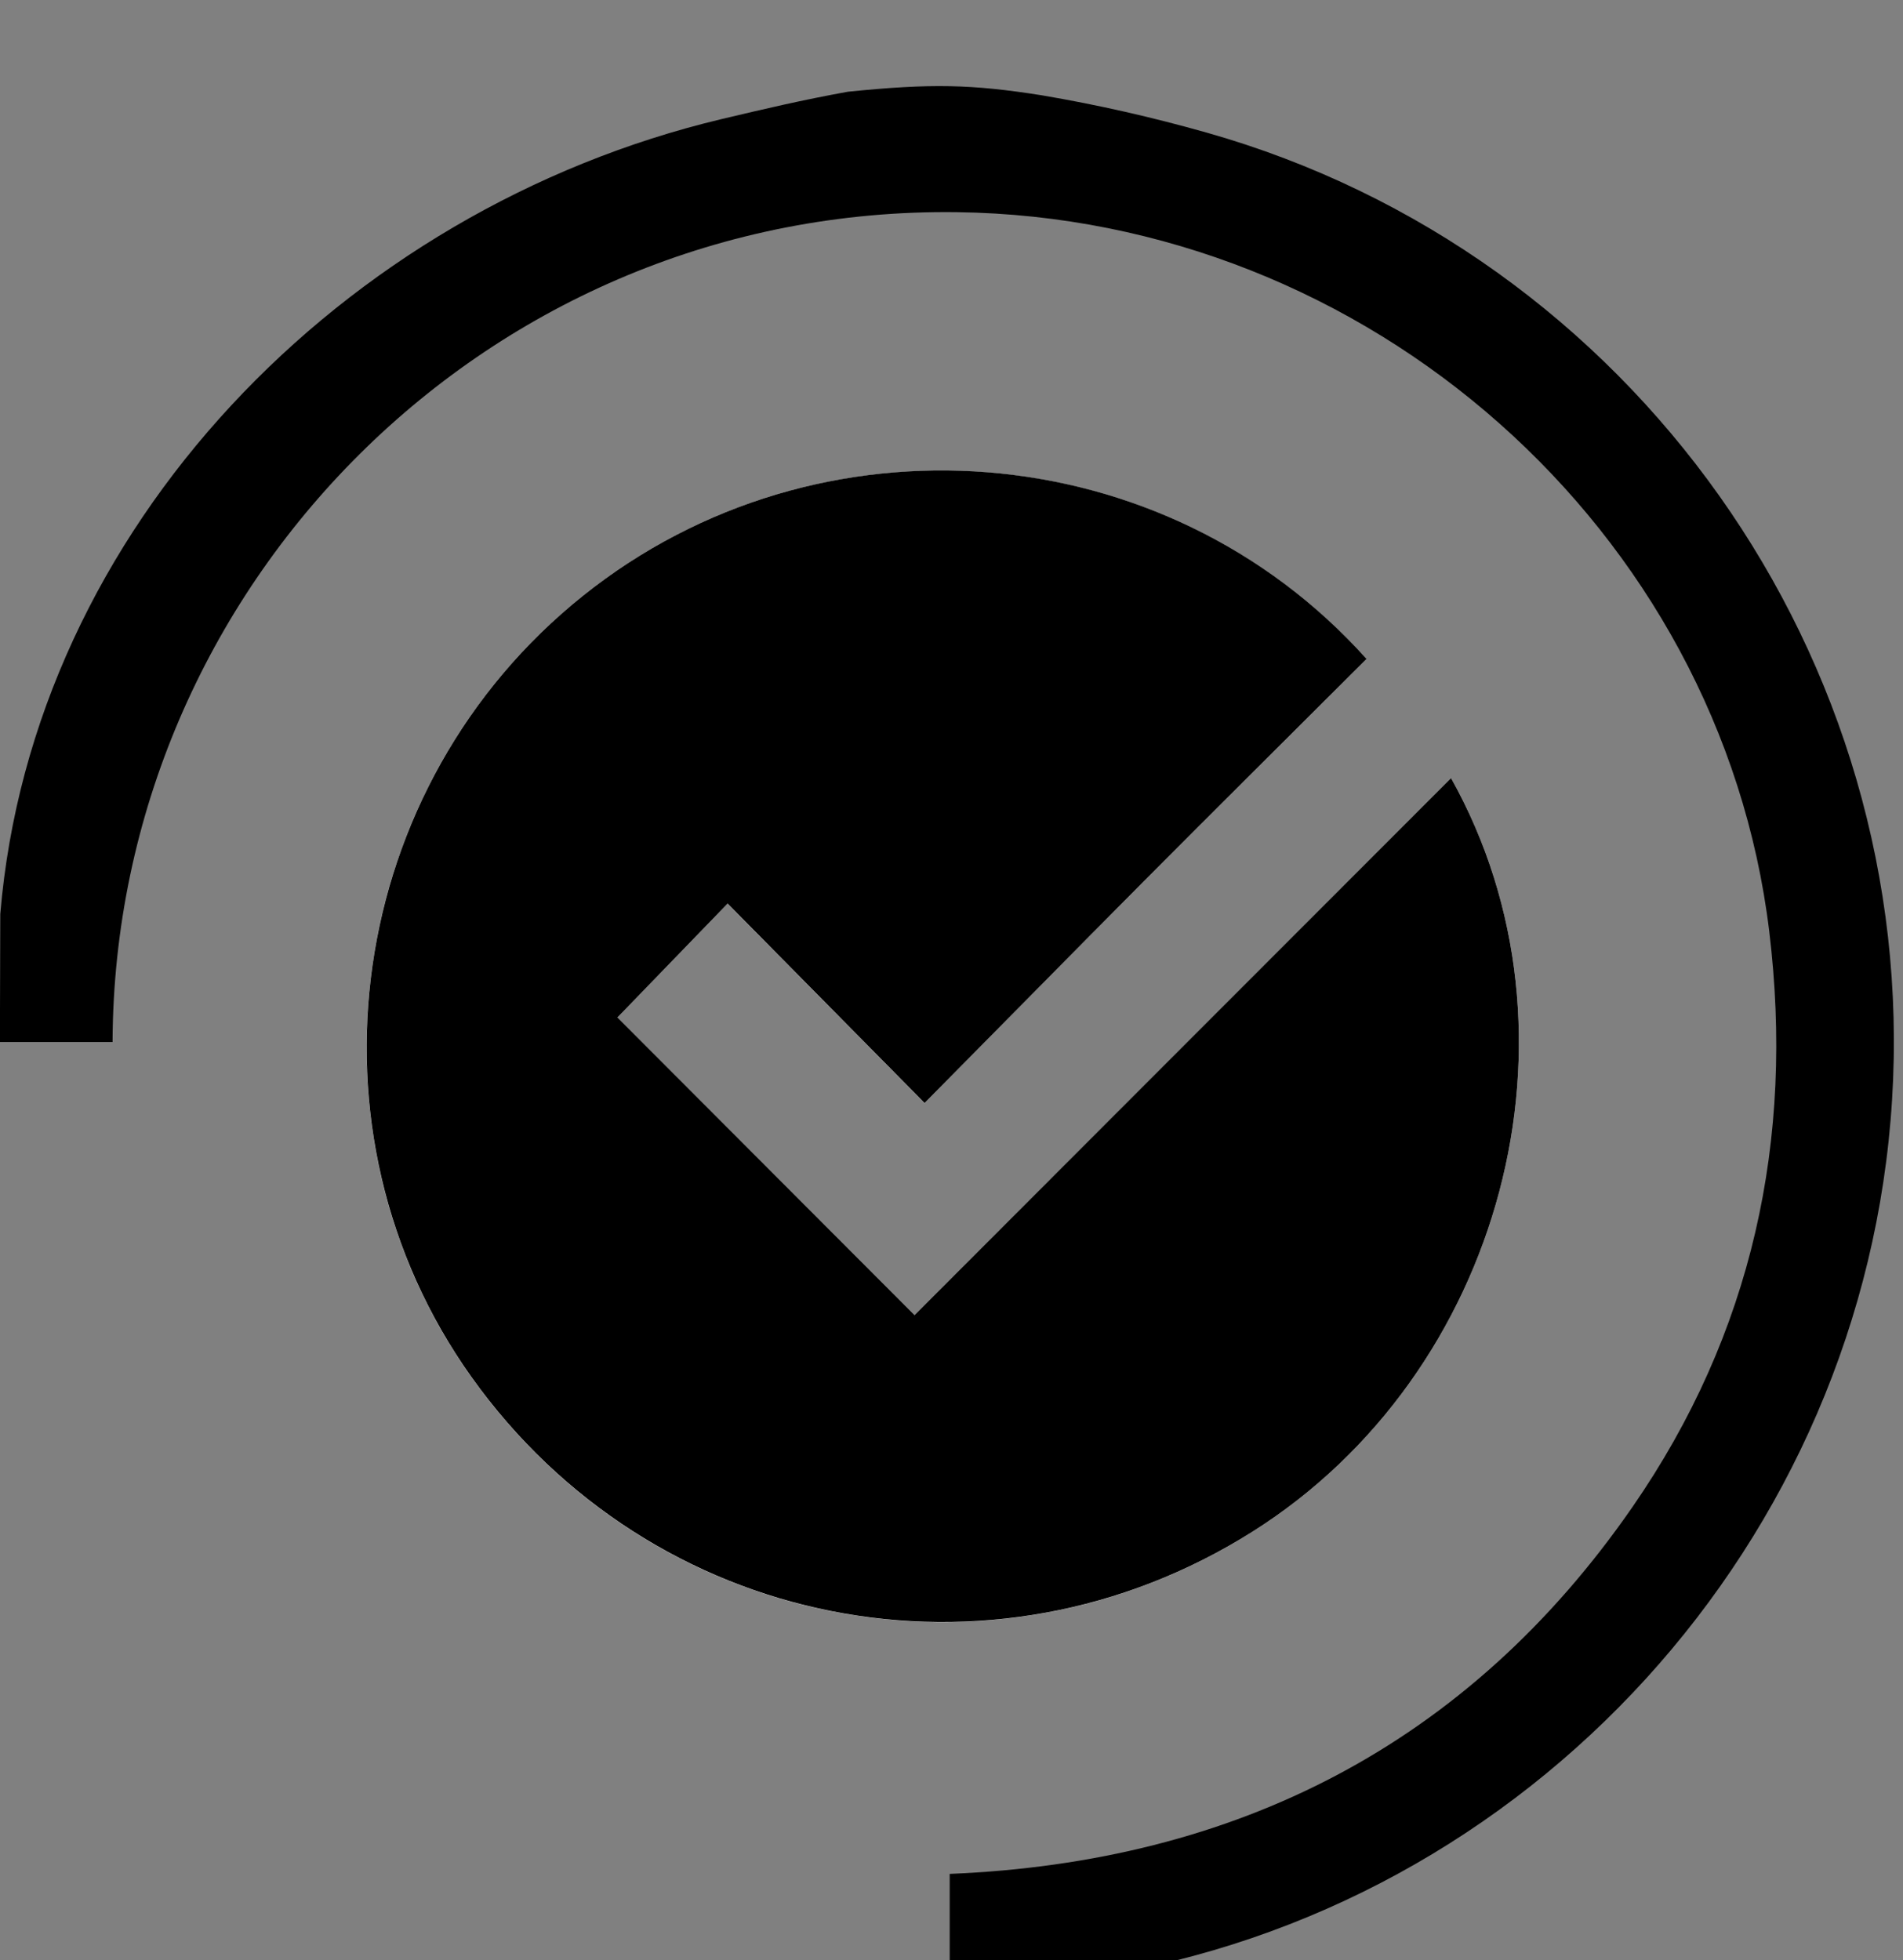 <?xml version="1.0" encoding="utf-8"?>
<!-- Generator: Adobe Illustrator 25.1.0, SVG Export Plug-In . SVG Version: 6.00 Build 0)  -->
<svg version="1.1" id="Layer_1" xmlns="http://www.w3.org/2000/svg" x="0px" y="0px"
     viewBox="0 0 200 206" style="enable-background:new 0 0 200 206;" xml:space="preserve">
<rect x="0" y="0" width="200" height="206" fill="#808080" stroke="none"/>
<style type="text/css">
	.st0{fill:#FFFFFF;}
</style>
    <g>
	<path class="st0" d="M152.5,81.78c-9.72,9.73-19.08,19.09-28.44,28.46c-9.43,9.44-18.85,18.87-27.96,27.99
		c-10.81-10.83-21.09-21.14-31.22-31.28c3.39-3.51,7.02-7.26,11.58-11.97c6.84,6.92,13.64,13.81,20.7,20.96
		c7.69-7.79,15.35-15.58,23.07-23.33c7.78-7.82,15.61-15.59,23.38-23.34c-21.24-23.69-57.62-26.42-82.33-6.66
		c-24.97,19.97-30.16,56.3-11.74,82.13c18.95,26.58,54.58,33.63,82.1,16.24C157.92,144.38,167.55,108.65,152.5,81.78z"/>
        <path d="M0.03,96.07C3.41,55.46,36.09,22,75.82,12.52c4.46-1.06,8.58-2.03,13.3-2.88c8.76-0.89,13.04-0.78,20.33,0.37
		c6.01,1.02,11.64,2.31,17.34,3.92c44.79,12.67,74.95,55.29,72.06,101.68c-2.88,46.36-38.09,85.08-83.95,92.19
		c-4.87,0.76-9.82,0.95-15.09,1.45c0-4.3,0-8.03,0-12.3c30.06-1.23,54.48-13.58,71.77-38.58c12.58-18.2,17.02-38.58,14.36-60.5
		c-5.12-42.13-42.07-75.02-85.39-75.57c-49.21-0.63-88.54,39.35-88.72,87.22c-3.94,0-7.89,0-11.84,0"/>
        <path d="M152.5,81.78c15.05,26.87,5.42,62.6-20.85,79.19c-27.53,17.38-63.15,10.33-82.1-16.24
		c-18.42-25.84-13.23-62.16,11.74-82.13c24.71-19.76,61.09-17.03,82.33,6.66c-7.77,7.75-15.6,15.52-23.38,23.34
		c-7.71,7.75-15.37,15.55-23.07,23.33c-7.07-7.15-13.86-14.04-20.7-20.96c-4.56,4.72-8.19,8.47-11.58,11.97
		c10.12,10.14,20.41,20.45,31.22,31.28c9.11-9.11,18.53-18.55,27.96-27.99C133.42,100.87,142.78,91.51,152.5,81.78z"/>
</g>
</svg>
